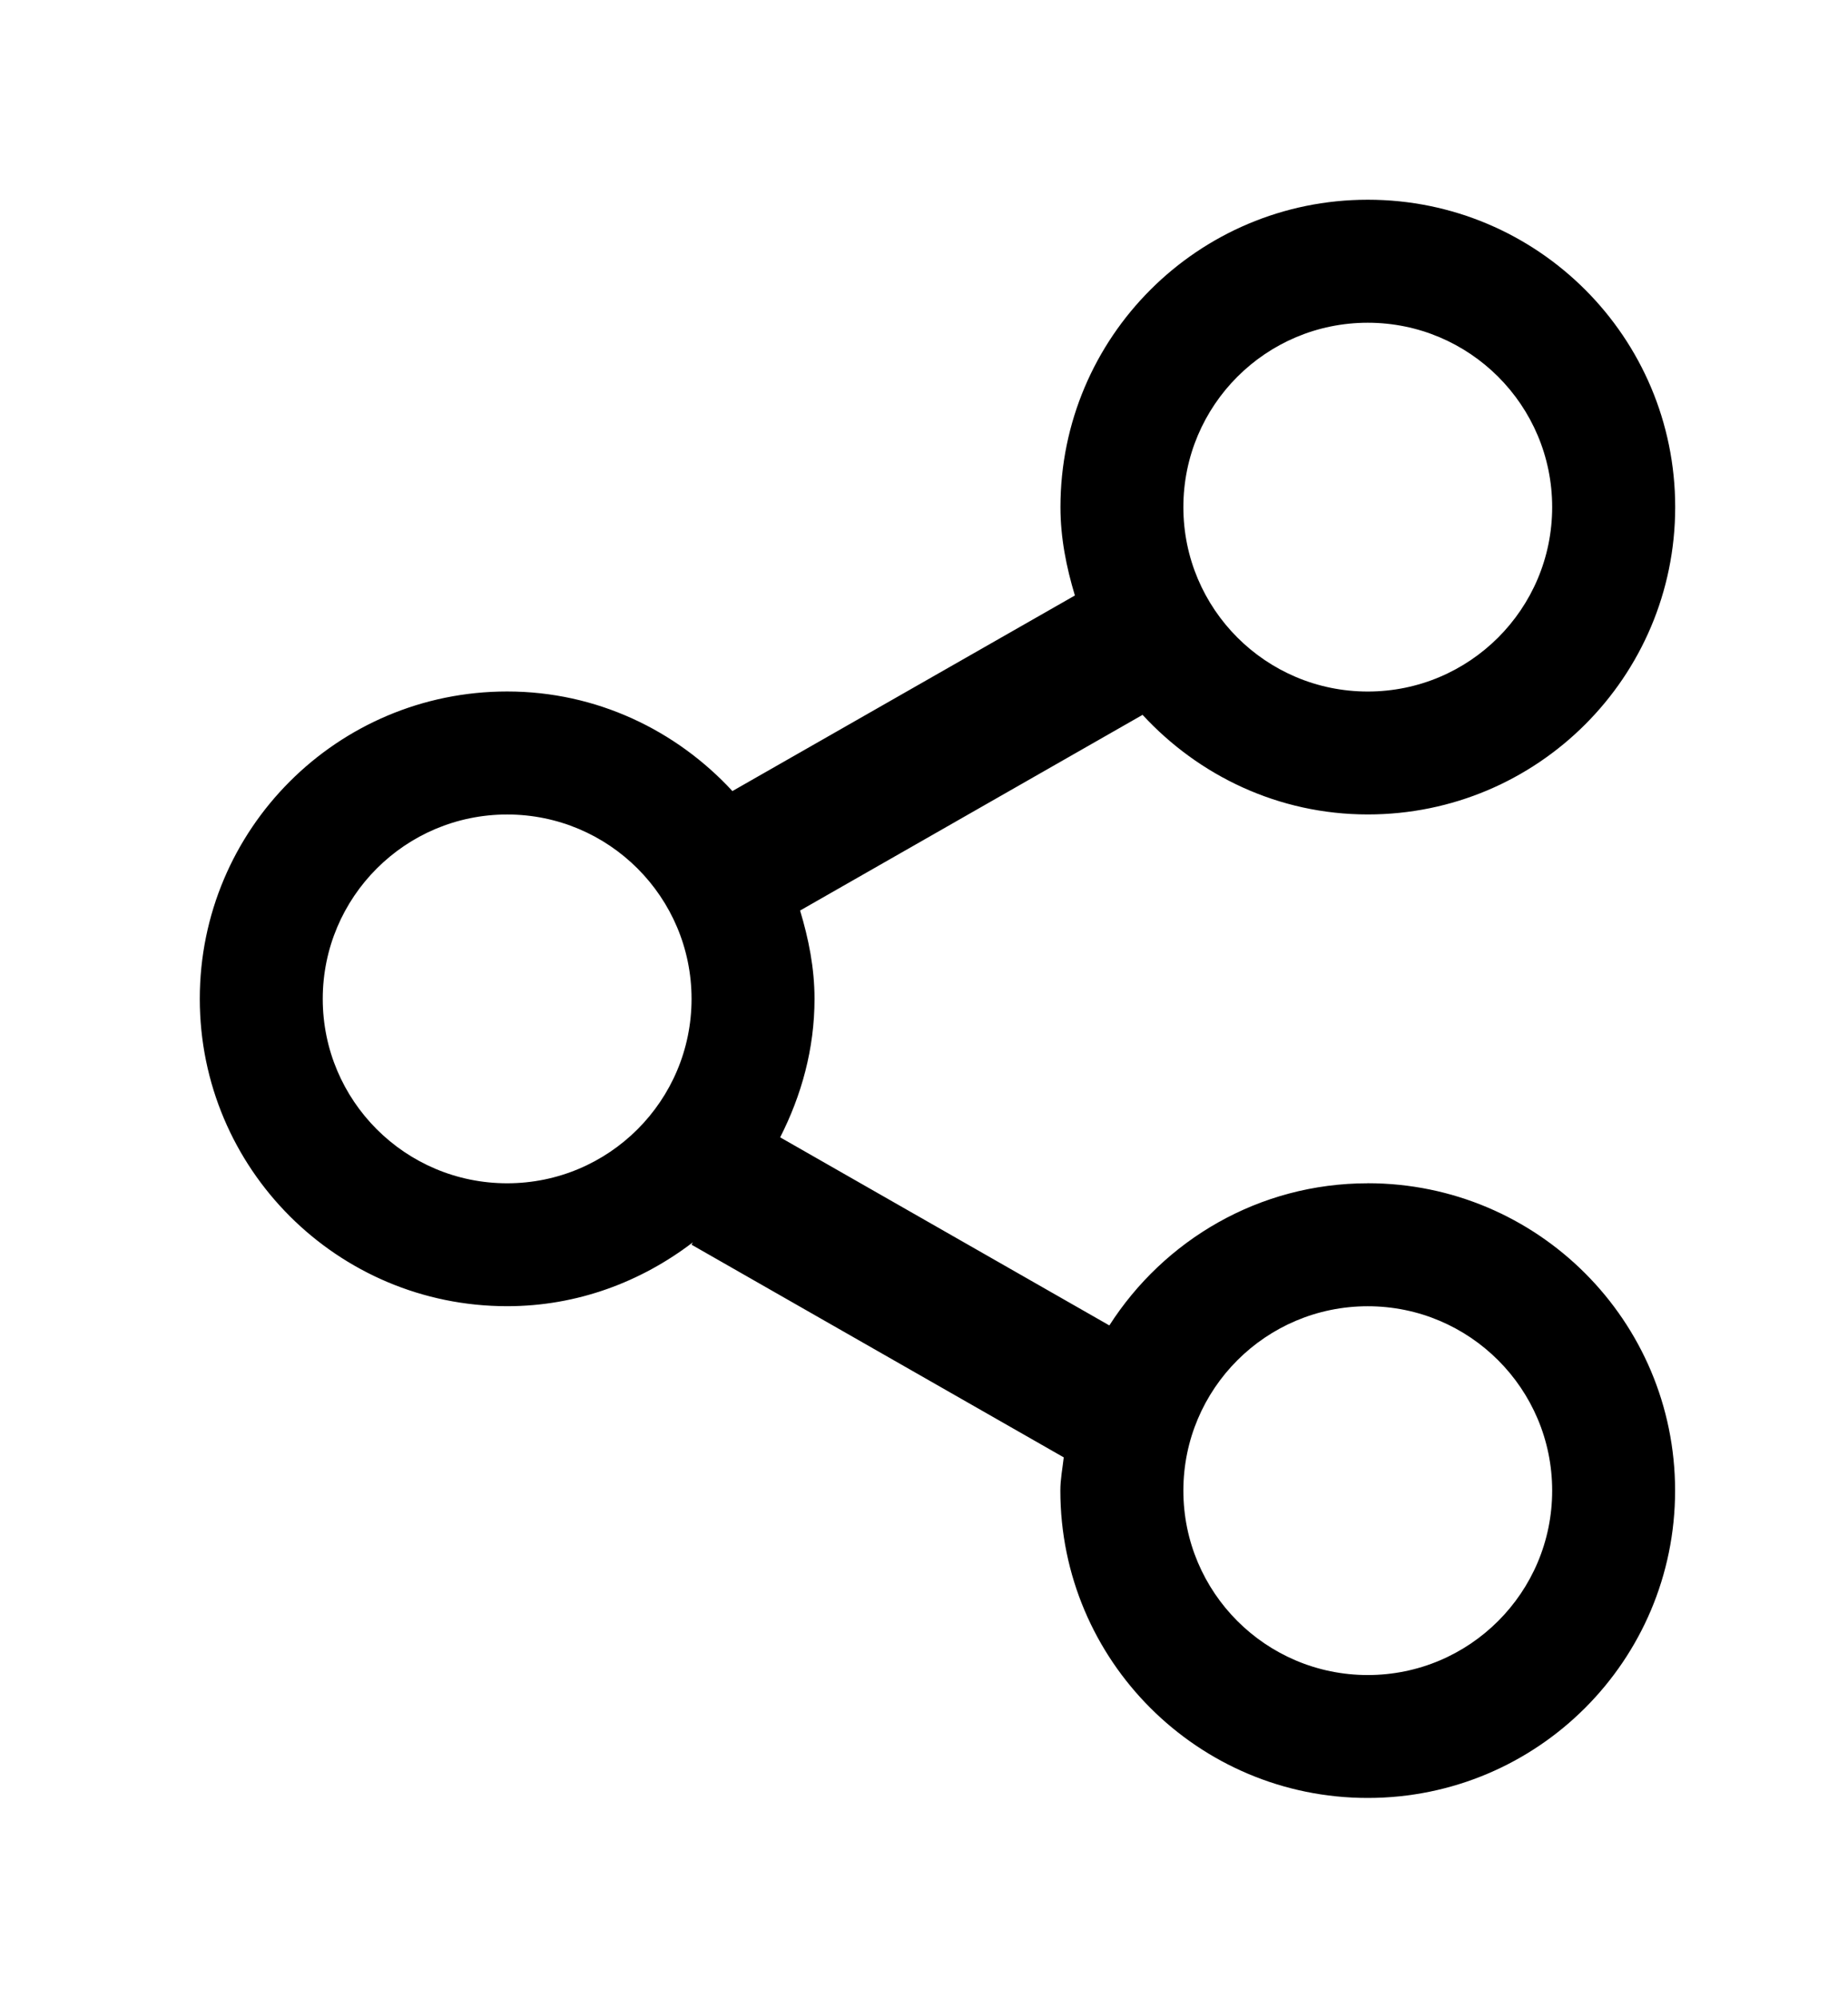 <!-- Generated by IcoMoon.io -->
<svg version="1.1" xmlns="http://www.w3.org/2000/svg" width="37" height="40" viewBox="0 0 37 40">
<title>bm-share1</title>
<path d="M27.385 33.538c-2.039 0-3.692-1.653-3.692-3.692s1.653-3.692 3.692-3.692c2.039 0 3.692 1.653 3.692 3.692s-1.653 3.692-3.692 3.692v0zM10.154 23.692c-2.039 0-3.692-1.653-3.692-3.692 0-2.038 1.653-3.692 3.692-3.692s3.692 1.654 3.692 3.692c0 2.039-1.653 3.692-3.692 3.692v0zM27.385 6.462c2.039 0 3.692 1.653 3.692 3.692s-1.653 3.692-3.692 3.692c-2.039 0-3.692-1.653-3.692-3.692s1.653-3.692 3.692-3.692v0zM27.385 23.692c-2.178 0-4.080 1.138-5.174 2.846l-6.591-3.766c0.426-0.837 0.688-1.77 0.688-2.772 0-0.619-0.119-1.205-0.289-1.769l6.857-3.918c1.124 1.218 2.721 1.994 4.51 1.994 3.399 0 6.154-2.754 6.154-6.154s-2.754-6.154-6.154-6.154c-3.399 0-6.154 2.754-6.154 6.154 0 0.619 0.119 1.205 0.289 1.77l-6.857 3.916c-1.124-1.217-2.721-1.994-4.51-1.994-3.399 0-6.154 2.754-6.154 6.154s2.754 6.154 6.154 6.154c1.403 0 2.682-0.487 3.717-1.278l-0.025 0.047 7.452 4.258c-0.025 0.222-0.068 0.436-0.068 0.665 0 3.399 2.754 6.154 6.154 6.154s6.154-2.754 6.154-6.154c0-3.399-2.754-6.154-6.154-6.154v0z"></path>
</svg>
